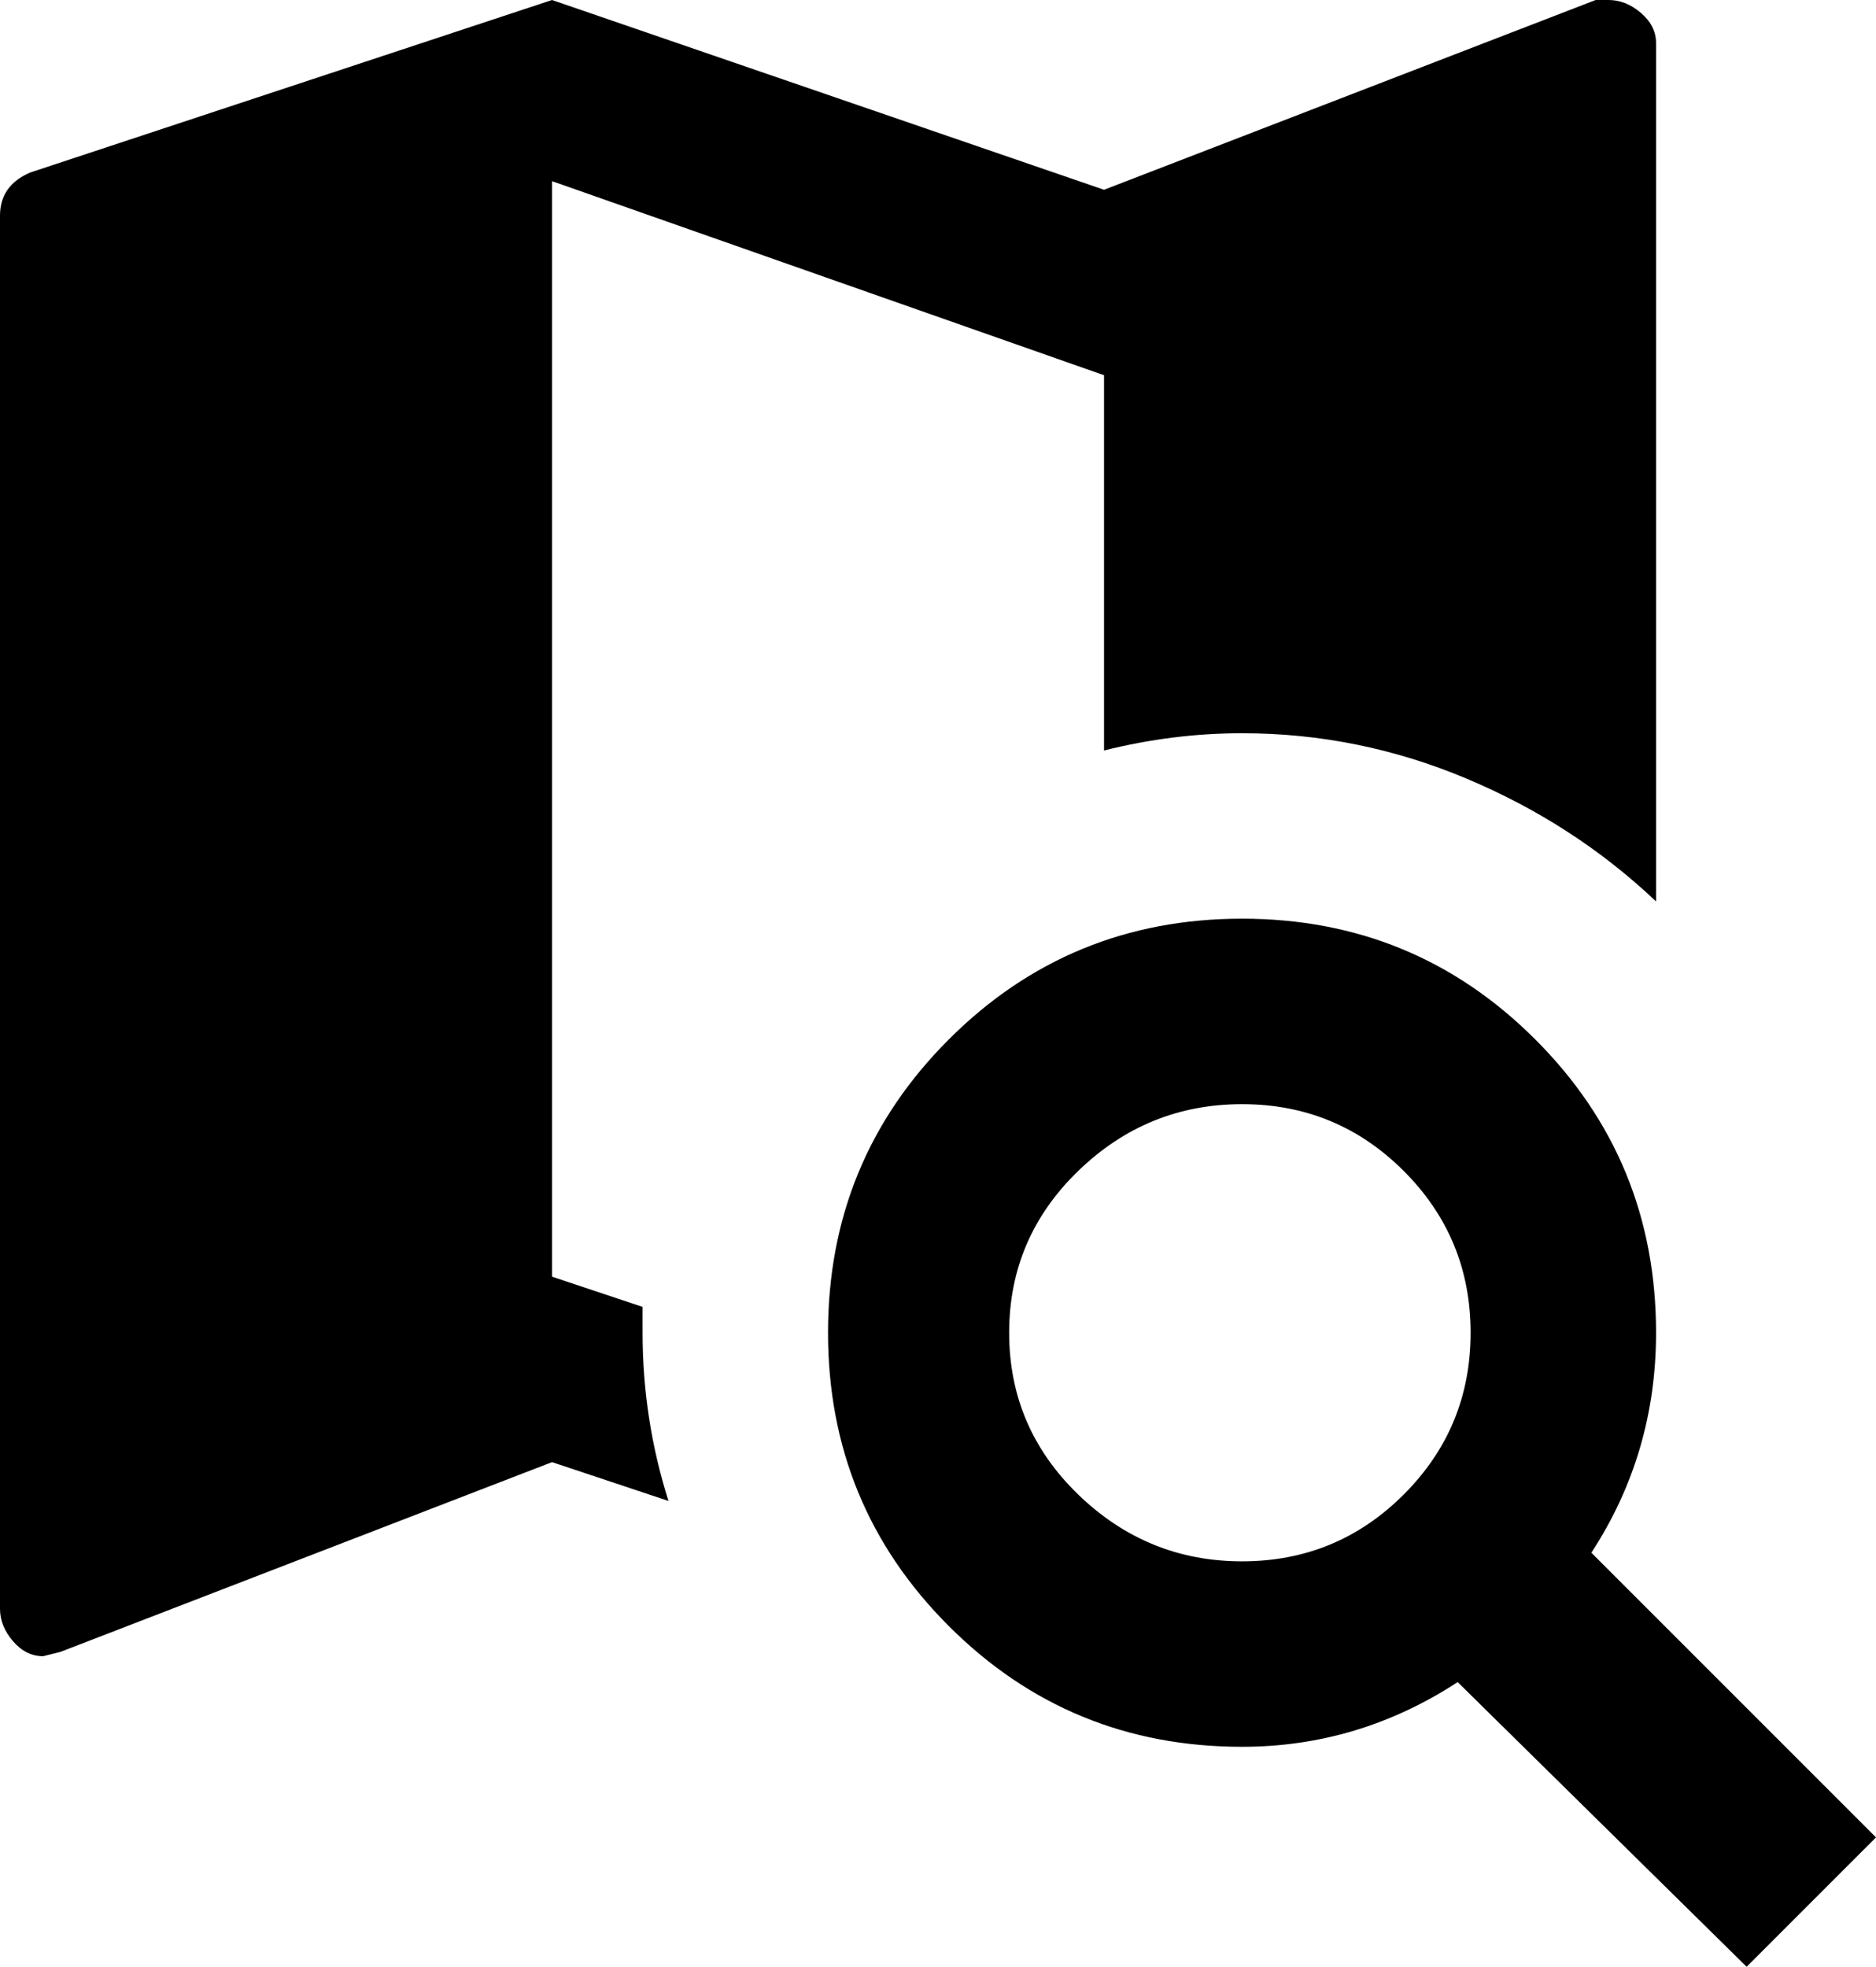 <svg xmlns="http://www.w3.org/2000/svg" viewBox="43 -51 435 456">
      <g transform="scale(1 -1) translate(0 -354)">
        <path d="M331 192Q371 192 399.0 164.0Q427 136 427 96Q427 68 412 45L478 -21L448 -51L381 15Q358 0 331 0Q291 0 263.0 28.0Q235 56 235.0 96.0Q235 136 263.0 164.0Q291 192 331 192ZM331 149Q309 149 293.0 133.5Q277 118 277.0 96.0Q277 74 293.0 58.5Q309 43 331.0 43.0Q353 43 368.5 58.5Q384 74 384.0 96.0Q384 118 368.5 133.5Q353 149 331 149ZM299 318 171 363V109L192 102V96Q192 76 198 57L171 66L57 22L53 21Q49 21 46.0 24.5Q43 28 43 32V355Q43 362 50 365L171 405L299 361L413 405H416Q420 405 423.5 402.0Q427 399 427 395V196Q408 214 383.0 224.5Q358 235 331 235Q315 235 299 231Z" />
      </g>
    </svg>
